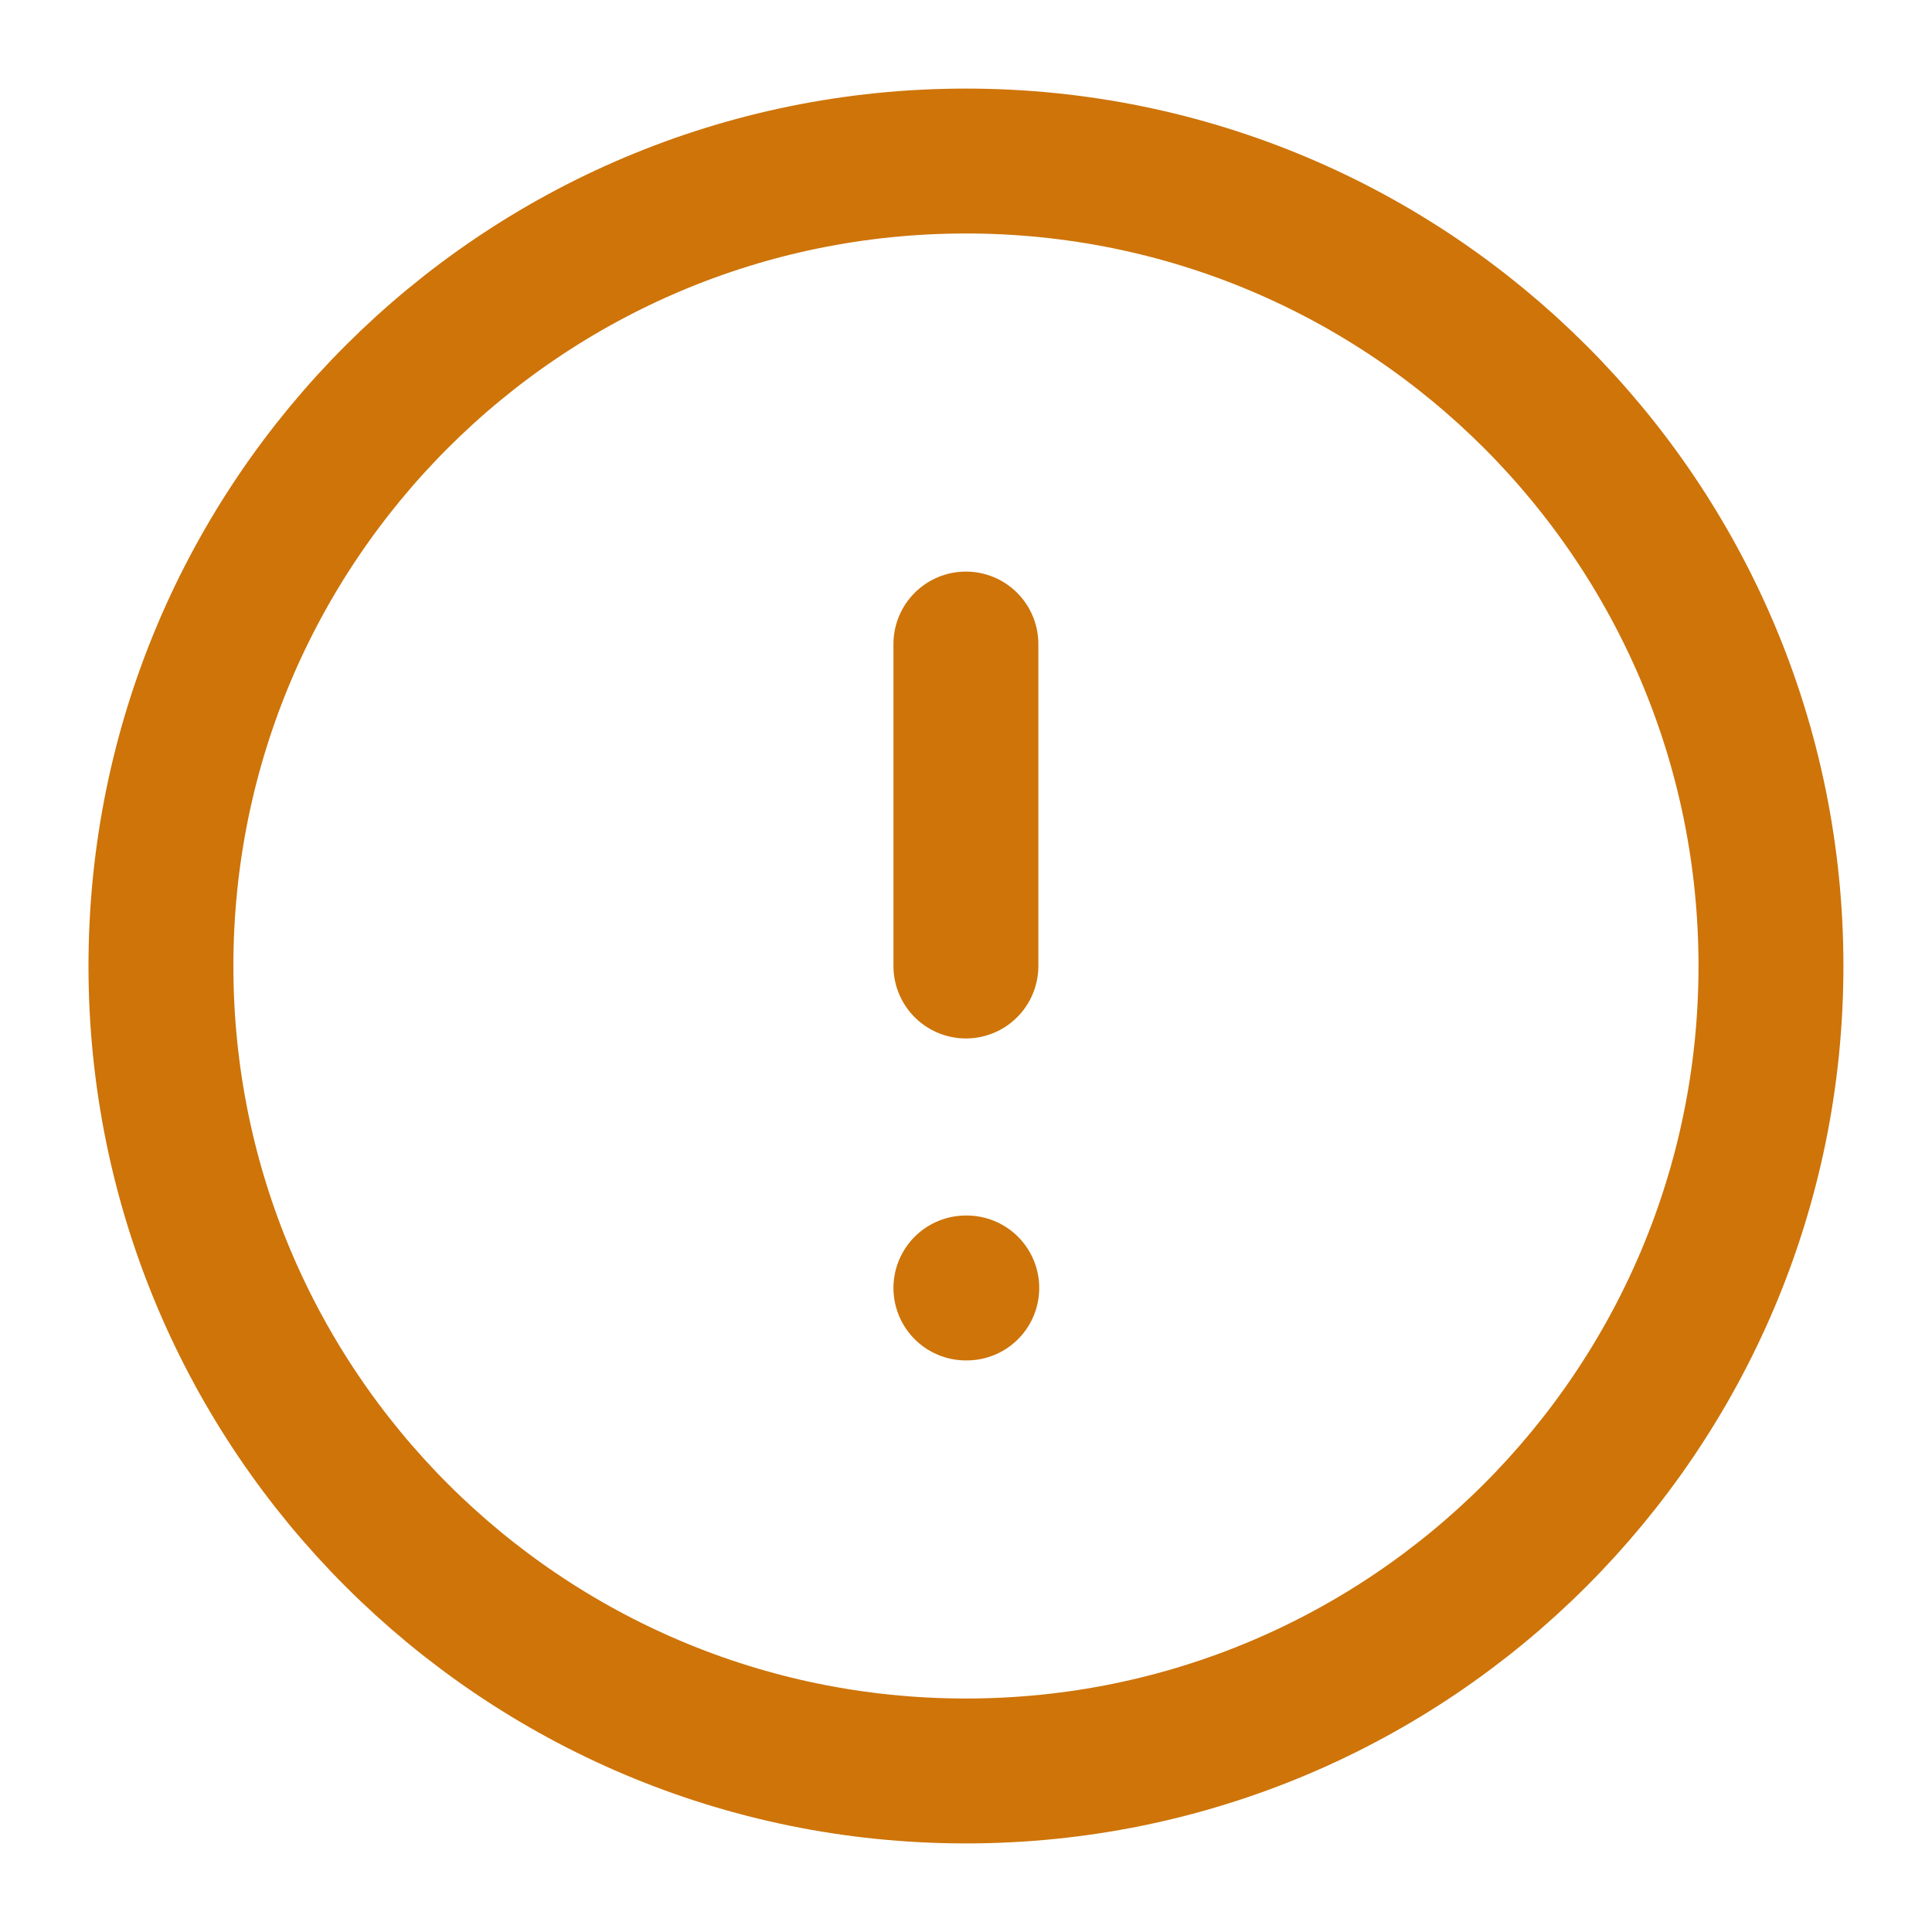 <svg width="20" height="20" viewBox="0 0 20 20" fill="none" xmlns="http://www.w3.org/2000/svg">
<g clip-path="url(#clip0_1218_25910)">
<path d="M9.999 6.667V10M9.999 13.333H10.008M18.333 10C18.333 14.602 14.602 18.333 9.999 18.333C5.397 18.333 1.666 14.602 1.666 10C1.666 5.397 5.397 1.667 9.999 1.667C14.602 1.667 18.333 5.397 18.333 10Z" stroke="#CE7409" stroke-width="1.5" stroke-linecap="round" stroke-linejoin="round"/>
</g>
<defs>
<clipPath id="clip0_1218_25910">
<rect width="20" height="20" fill="white"/>
</clipPath>
</defs>
</svg>
